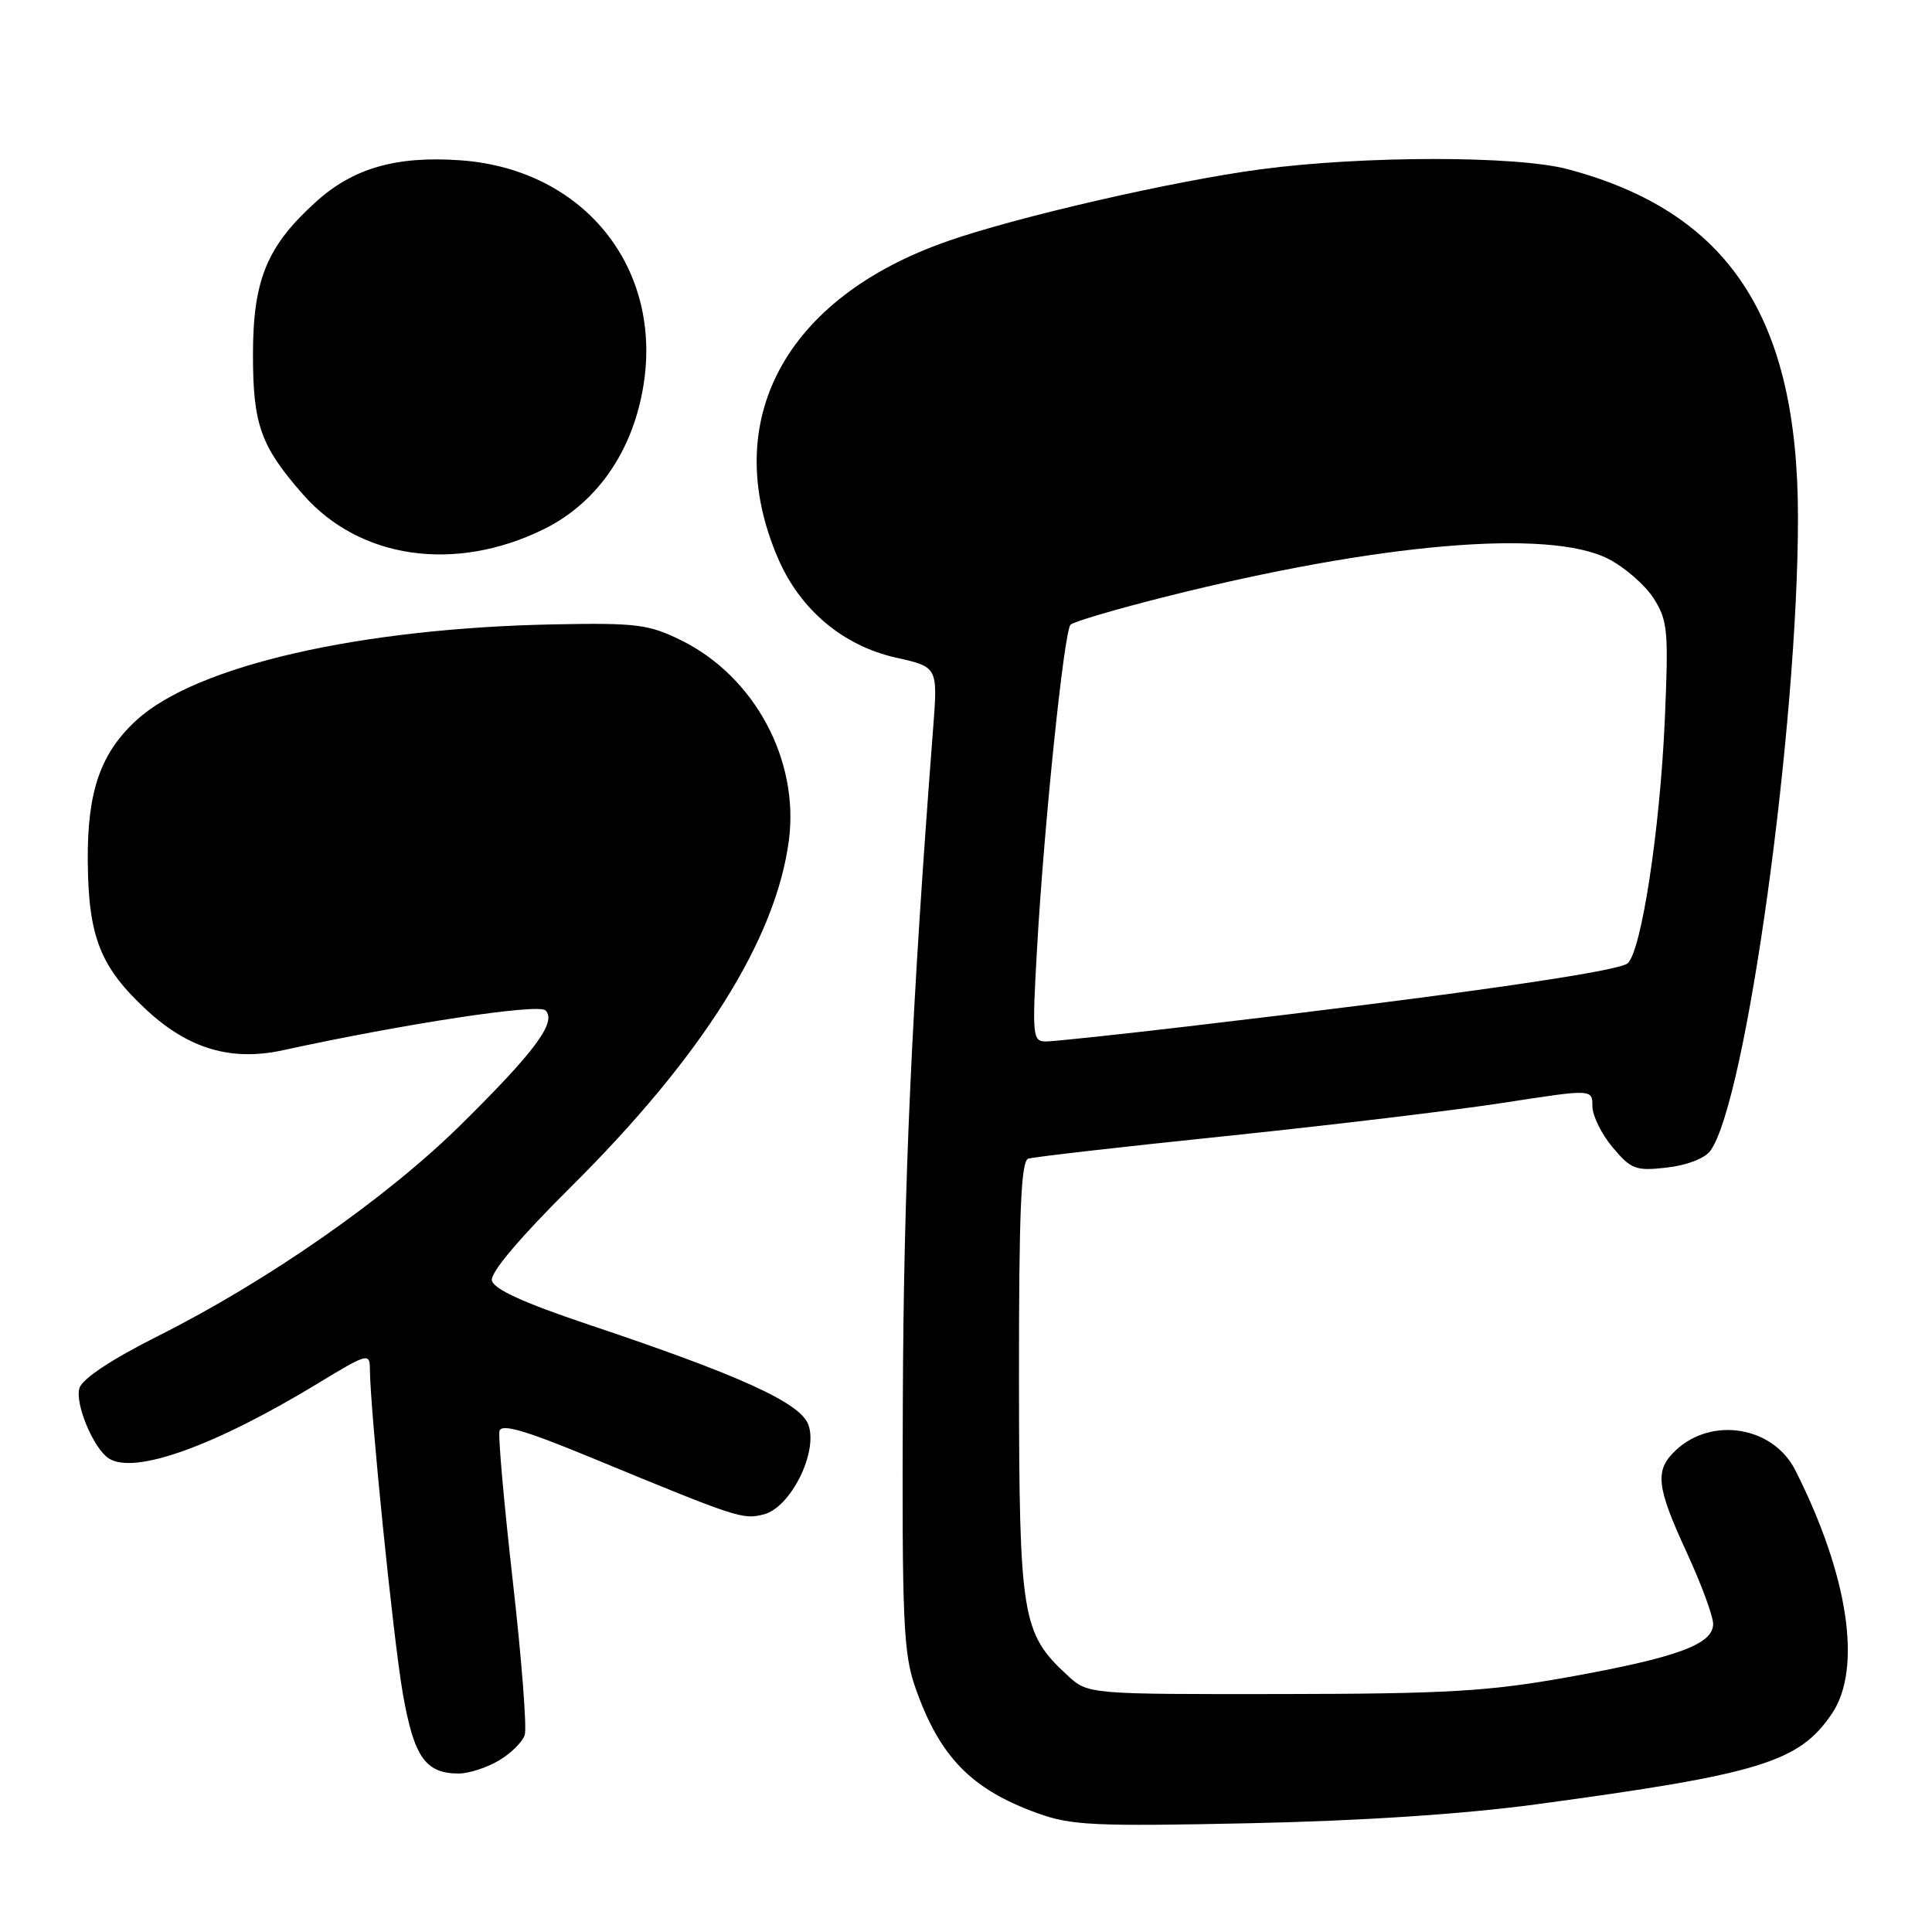 <?xml version="1.0" encoding="UTF-8" standalone="no"?>
<!DOCTYPE svg PUBLIC "-//W3C//DTD SVG 1.1//EN" "http://www.w3.org/Graphics/SVG/1.1/DTD/svg11.dtd" >
<svg xmlns="http://www.w3.org/2000/svg" xmlns:xlink="http://www.w3.org/1999/xlink" version="1.1" viewBox="0 0 256 256">
 <g >
 <path fill="currentColor"
d=" M 203.50 239.09 C 233.23 235.08 238.40 233.50 242.75 227.05 C 246.78 221.06 244.92 208.72 237.88 194.80 C 234.96 189.03 226.88 187.67 222.08 192.14 C 219.22 194.80 219.45 196.93 223.50 205.71 C 225.42 209.87 227.00 214.14 227.00 215.19 C 227.00 217.89 222.16 219.65 207.72 222.24 C 197.29 224.11 191.75 224.44 169.83 224.47 C 144.17 224.50 144.17 224.50 141.45 222.00 C 135.39 216.42 135.05 214.32 135.02 182.72 C 135.01 160.56 135.29 153.84 136.25 153.53 C 136.94 153.30 148.75 151.95 162.50 150.53 C 176.25 149.10 192.79 147.12 199.25 146.12 C 211.00 144.30 211.00 144.30 211.00 146.58 C 211.00 147.82 212.21 150.28 213.68 152.03 C 216.13 154.95 216.75 155.18 220.87 154.71 C 223.49 154.42 225.90 153.49 226.63 152.49 C 231.36 146.02 238.26 96.12 238.24 68.49 C 238.23 41.99 229.03 28.09 207.74 22.42 C 200.93 20.61 180.65 20.62 167.00 22.44 C 155.47 23.98 134.85 28.71 125.58 31.95 C 103.99 39.47 95.26 55.79 103.09 73.98 C 106.02 80.79 111.70 85.57 118.76 87.15 C 124.27 88.38 124.27 88.38 123.64 96.58 C 120.79 133.63 119.74 156.97 119.63 185.50 C 119.51 214.76 119.70 219.08 121.28 223.59 C 124.49 232.78 128.68 237.09 137.50 240.27 C 141.94 241.88 145.07 242.02 165.50 241.59 C 180.32 241.28 193.83 240.39 203.50 239.09 Z  M 66.10 233.28 C 67.70 232.34 69.24 230.81 69.53 229.89 C 69.83 228.97 69.12 219.84 67.96 209.61 C 66.80 199.38 66.00 190.39 66.18 189.63 C 66.42 188.60 69.52 189.50 78.50 193.21 C 97.79 201.17 98.39 201.37 101.19 200.67 C 104.78 199.76 108.46 192.35 107.10 188.75 C 105.99 185.85 98.06 182.24 78.00 175.52 C 69.32 172.61 65.40 170.81 65.18 169.66 C 64.97 168.61 68.92 163.95 75.68 157.24 C 93.07 139.96 102.80 124.49 104.53 111.36 C 105.93 100.69 99.97 89.63 90.25 84.84 C 85.97 82.73 84.32 82.52 73.50 82.73 C 47.78 83.22 26.06 88.18 18.15 95.37 C 13.34 99.74 11.56 104.82 11.63 114.02 C 11.70 124.18 13.28 128.16 19.50 133.90 C 25.04 139.00 30.68 140.65 37.50 139.16 C 53.63 135.64 71.35 132.95 72.28 133.88 C 73.81 135.41 70.89 139.35 60.98 149.12 C 51.13 158.82 35.44 169.75 20.92 177.04 C 14.82 180.10 10.92 182.68 10.53 183.92 C 9.89 185.93 12.36 191.89 14.39 193.23 C 17.76 195.46 28.44 191.63 42.25 183.23 C 48.61 179.36 49.00 179.25 49.01 181.31 C 49.04 186.86 52.13 217.33 53.38 224.43 C 54.86 232.84 56.37 235.00 60.79 235.00 C 62.11 235.00 64.50 234.23 66.10 233.28 Z  M 72.00 70.15 C 78.69 66.87 83.33 60.56 85.01 52.44 C 88.39 36.19 77.80 22.43 61.00 21.24 C 52.50 20.64 46.81 22.27 41.87 26.74 C 35.37 32.61 33.52 37.08 33.52 47.00 C 33.52 56.27 34.54 59.13 40.17 65.54 C 47.66 74.07 60.26 75.89 72.00 70.15 Z  M 137.41 125.75 C 138.34 109.28 140.99 83.67 141.85 82.78 C 142.23 82.38 147.94 80.70 154.52 79.05 C 182.73 71.96 205.23 70.04 213.08 74.04 C 215.28 75.16 218.00 77.53 219.12 79.29 C 220.99 82.24 221.11 83.57 220.59 95.50 C 219.95 109.91 217.52 125.89 215.69 127.63 C 214.54 128.73 192.95 131.83 157.50 135.99 C 148.15 137.09 139.65 137.99 138.61 138.00 C 136.82 138.00 136.75 137.34 137.41 125.75 Z "/>
</g>
</svg>